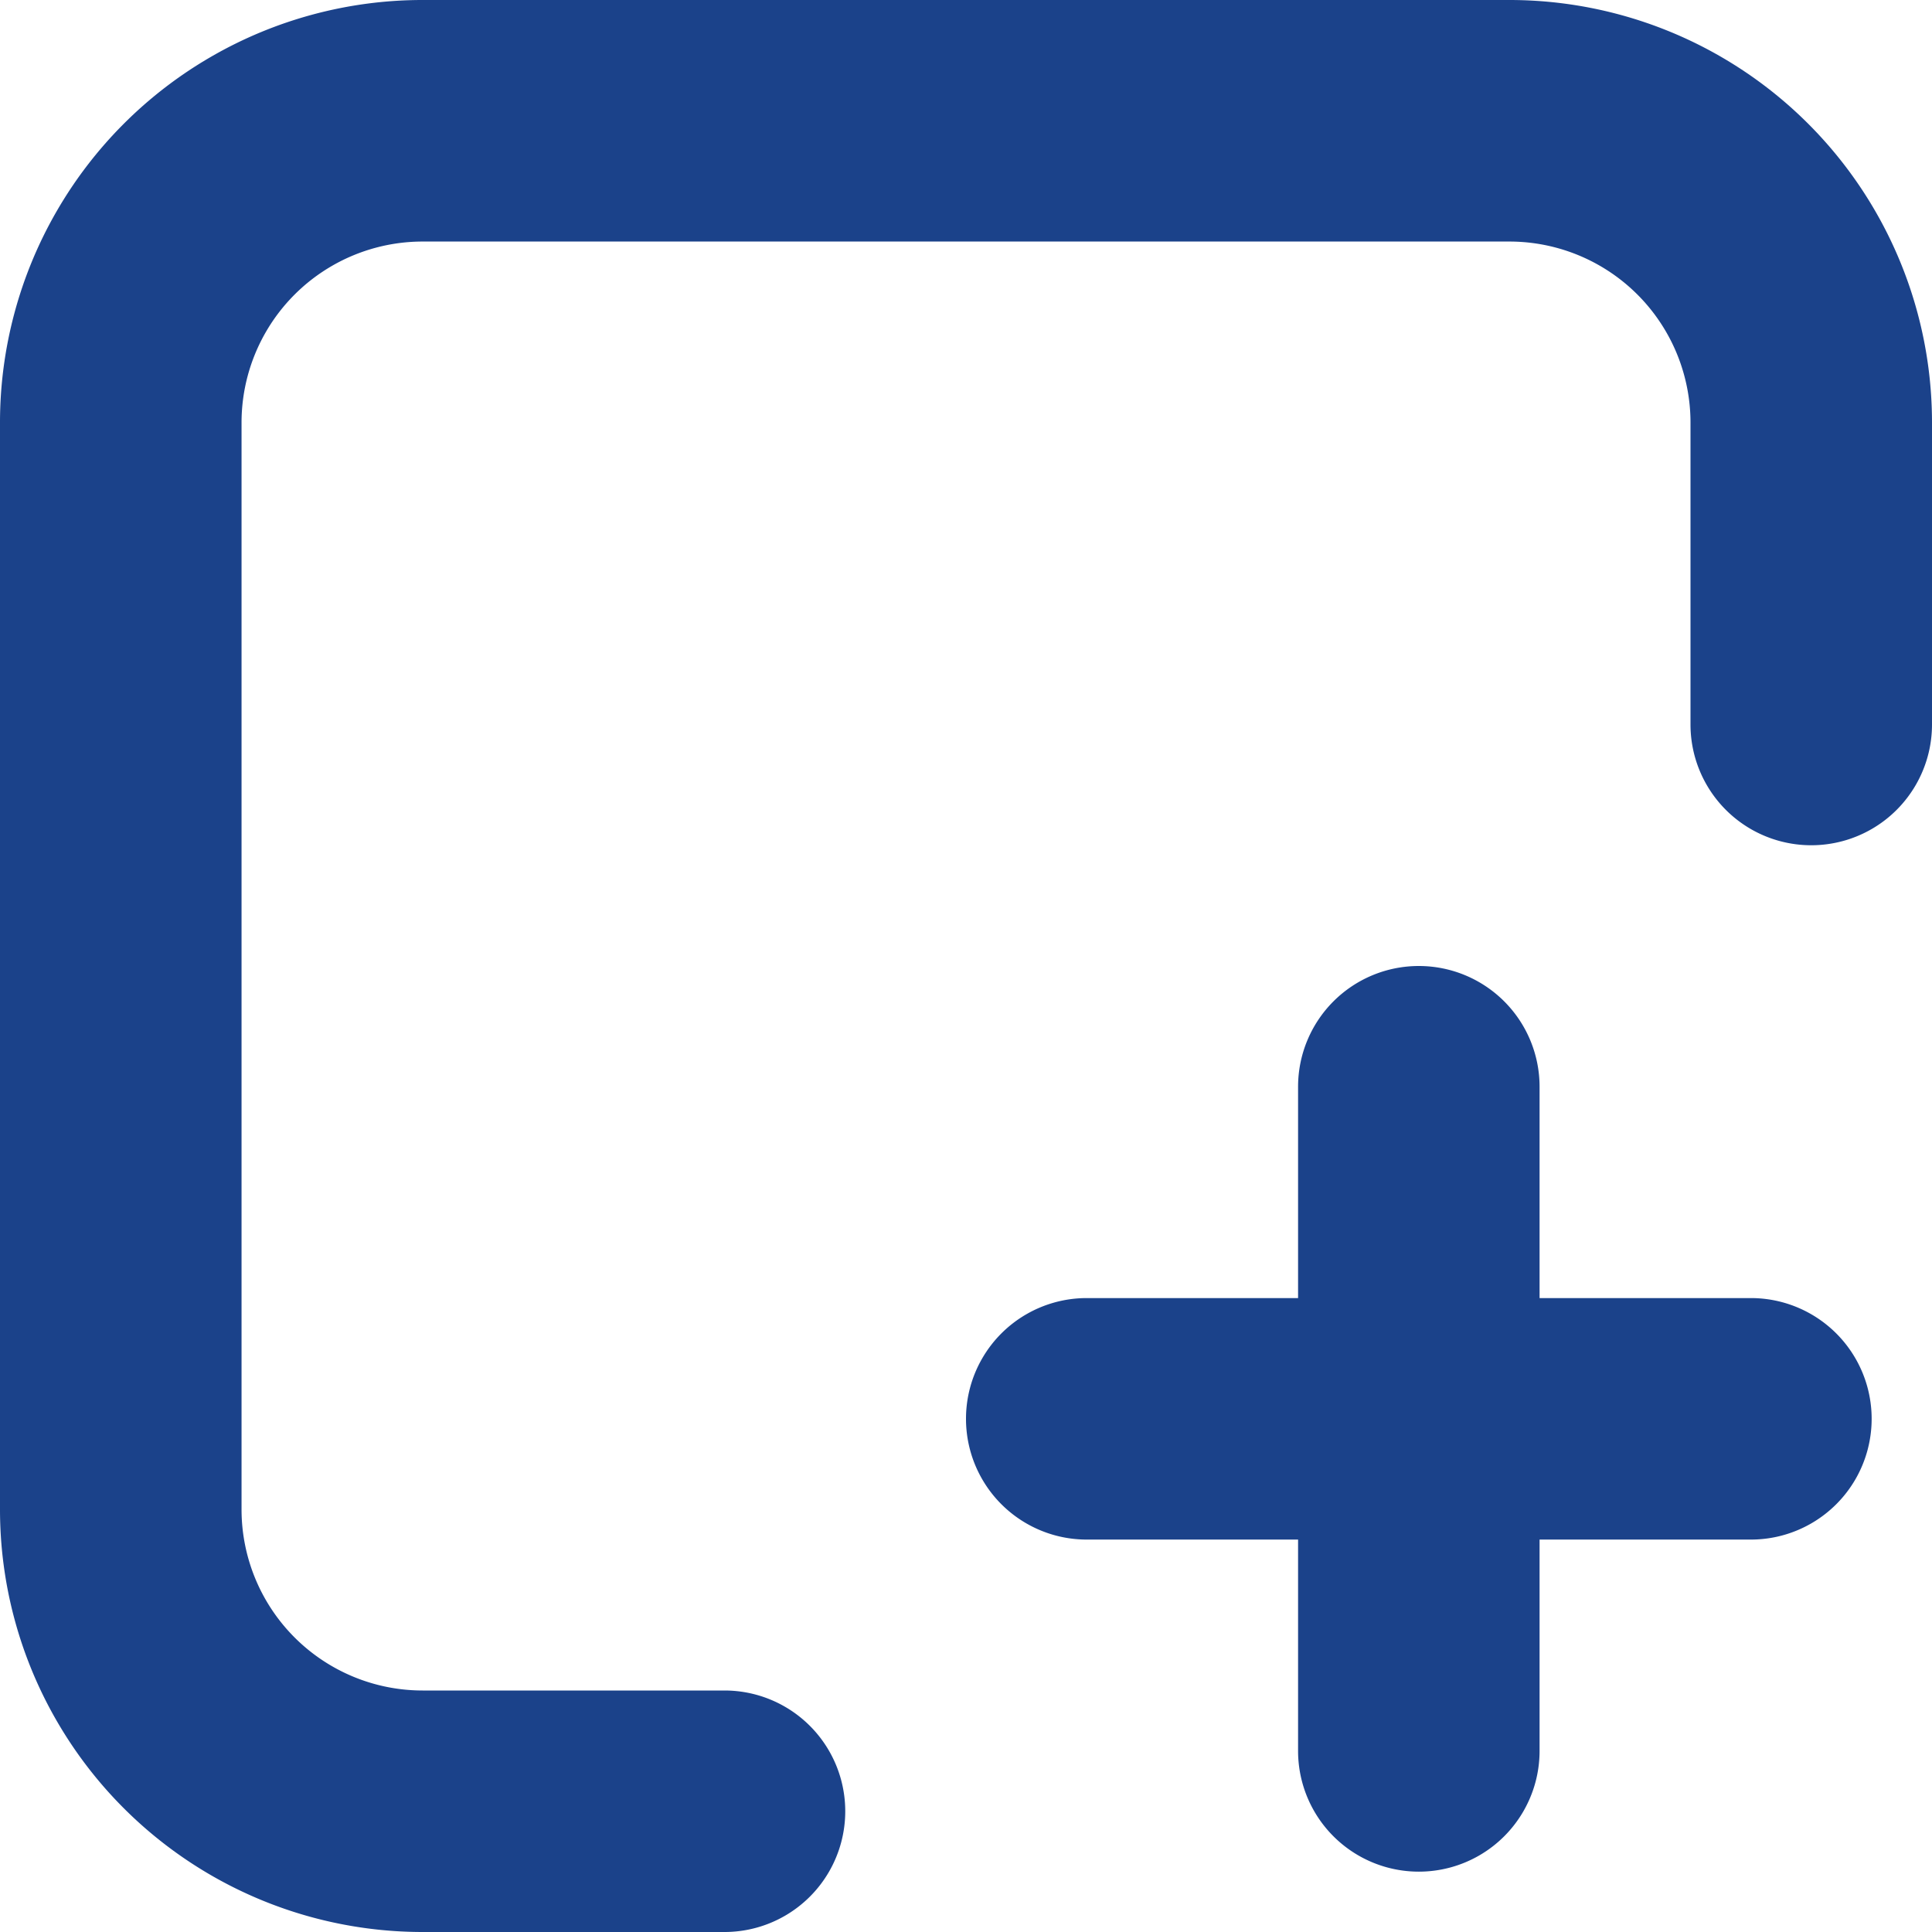 <svg xmlns="http://www.w3.org/2000/svg" xmlns:xlink="http://www.w3.org/1999/xlink" width="42" height="42" viewBox="0 0 42 42"><defs><clipPath id="b"><rect width="42" height="42"/></clipPath></defs><g id="a" clip-path="url(#b)"><g transform="translate(-18 -18)"><path d="M60,27.188A9.187,9.187,0,0,0,50.813,18H27.188A9.187,9.187,0,0,0,18,27.188V50.813A9.187,9.187,0,0,0,27.188,60H33.75a2.625,2.625,0,0,0,0-5.25H27.188a3.937,3.937,0,0,1-3.937-3.937V27.188a3.937,3.937,0,0,1,3.938-3.937H50.813a3.937,3.937,0,0,1,3.937,3.938V33.75a2.625,2.625,0,0,0,5.25,0Z" fill="#1b428a"/><path d="M59.844,50a2.625,2.625,0,0,0-2.625,2.625v4.594H52.625a2.625,2.625,0,0,0,0,5.25h4.594v4.594a2.625,2.625,0,0,0,5.25,0V62.469h4.594a2.625,2.625,0,0,0,0-5.25H62.469V52.625A2.625,2.625,0,0,0,59.844,50Z" transform="translate(-11 -11)" fill="#1b428a"/></g></g></svg>